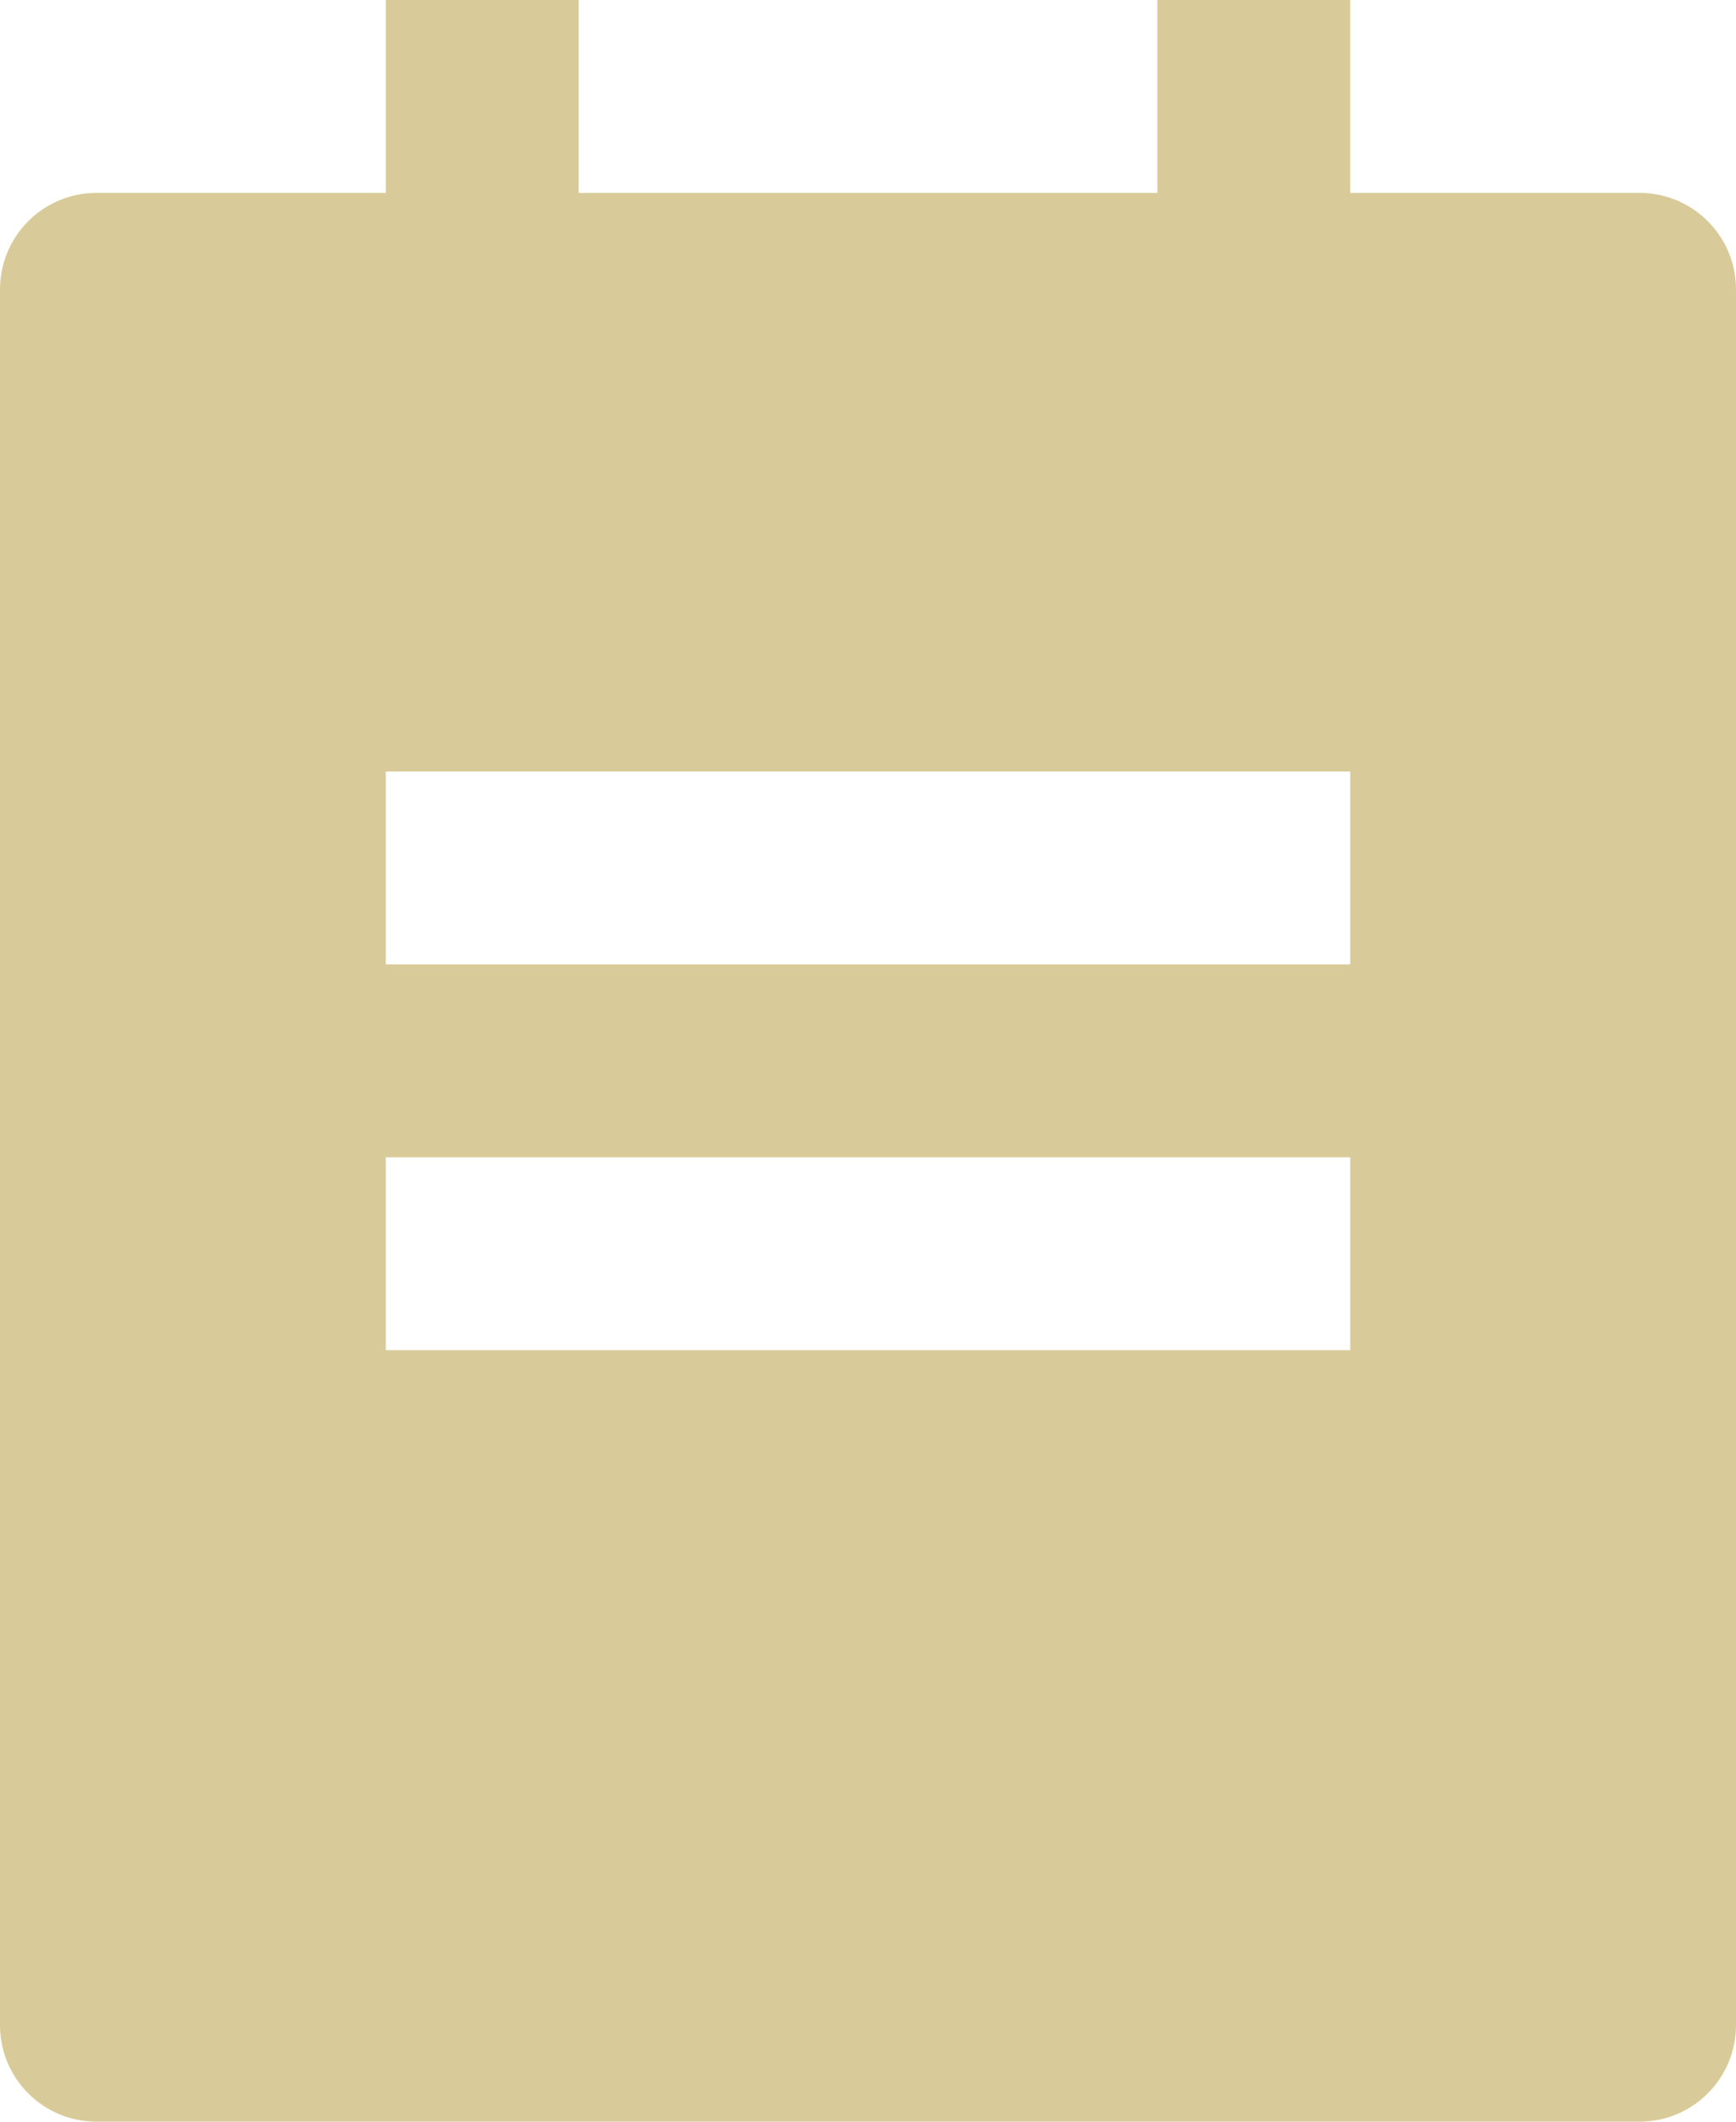 <svg width="72" height="88" viewBox="0 0 72 88" fill="none" xmlns="http://www.w3.org/2000/svg">
<path id="Vector" d="M56 8H68C69.061 8 70.078 8.421 70.828 9.172C71.579 9.922 72 10.939 72 12V84C72 85.061 71.579 86.078 70.828 86.828C70.078 87.579 69.061 88 68 88H4C2.939 88 1.922 87.579 1.172 86.828C0.421 86.078 0 85.061 0 84V12C0 10.939 0.421 9.922 1.172 9.172C1.922 8.421 2.939 8 4 8H16V0H24V8H48V0H56V8ZM16 32V40H56V32H16ZM16 48V56H56V48H16Z" fill="#D9CB99"/>
</svg>
